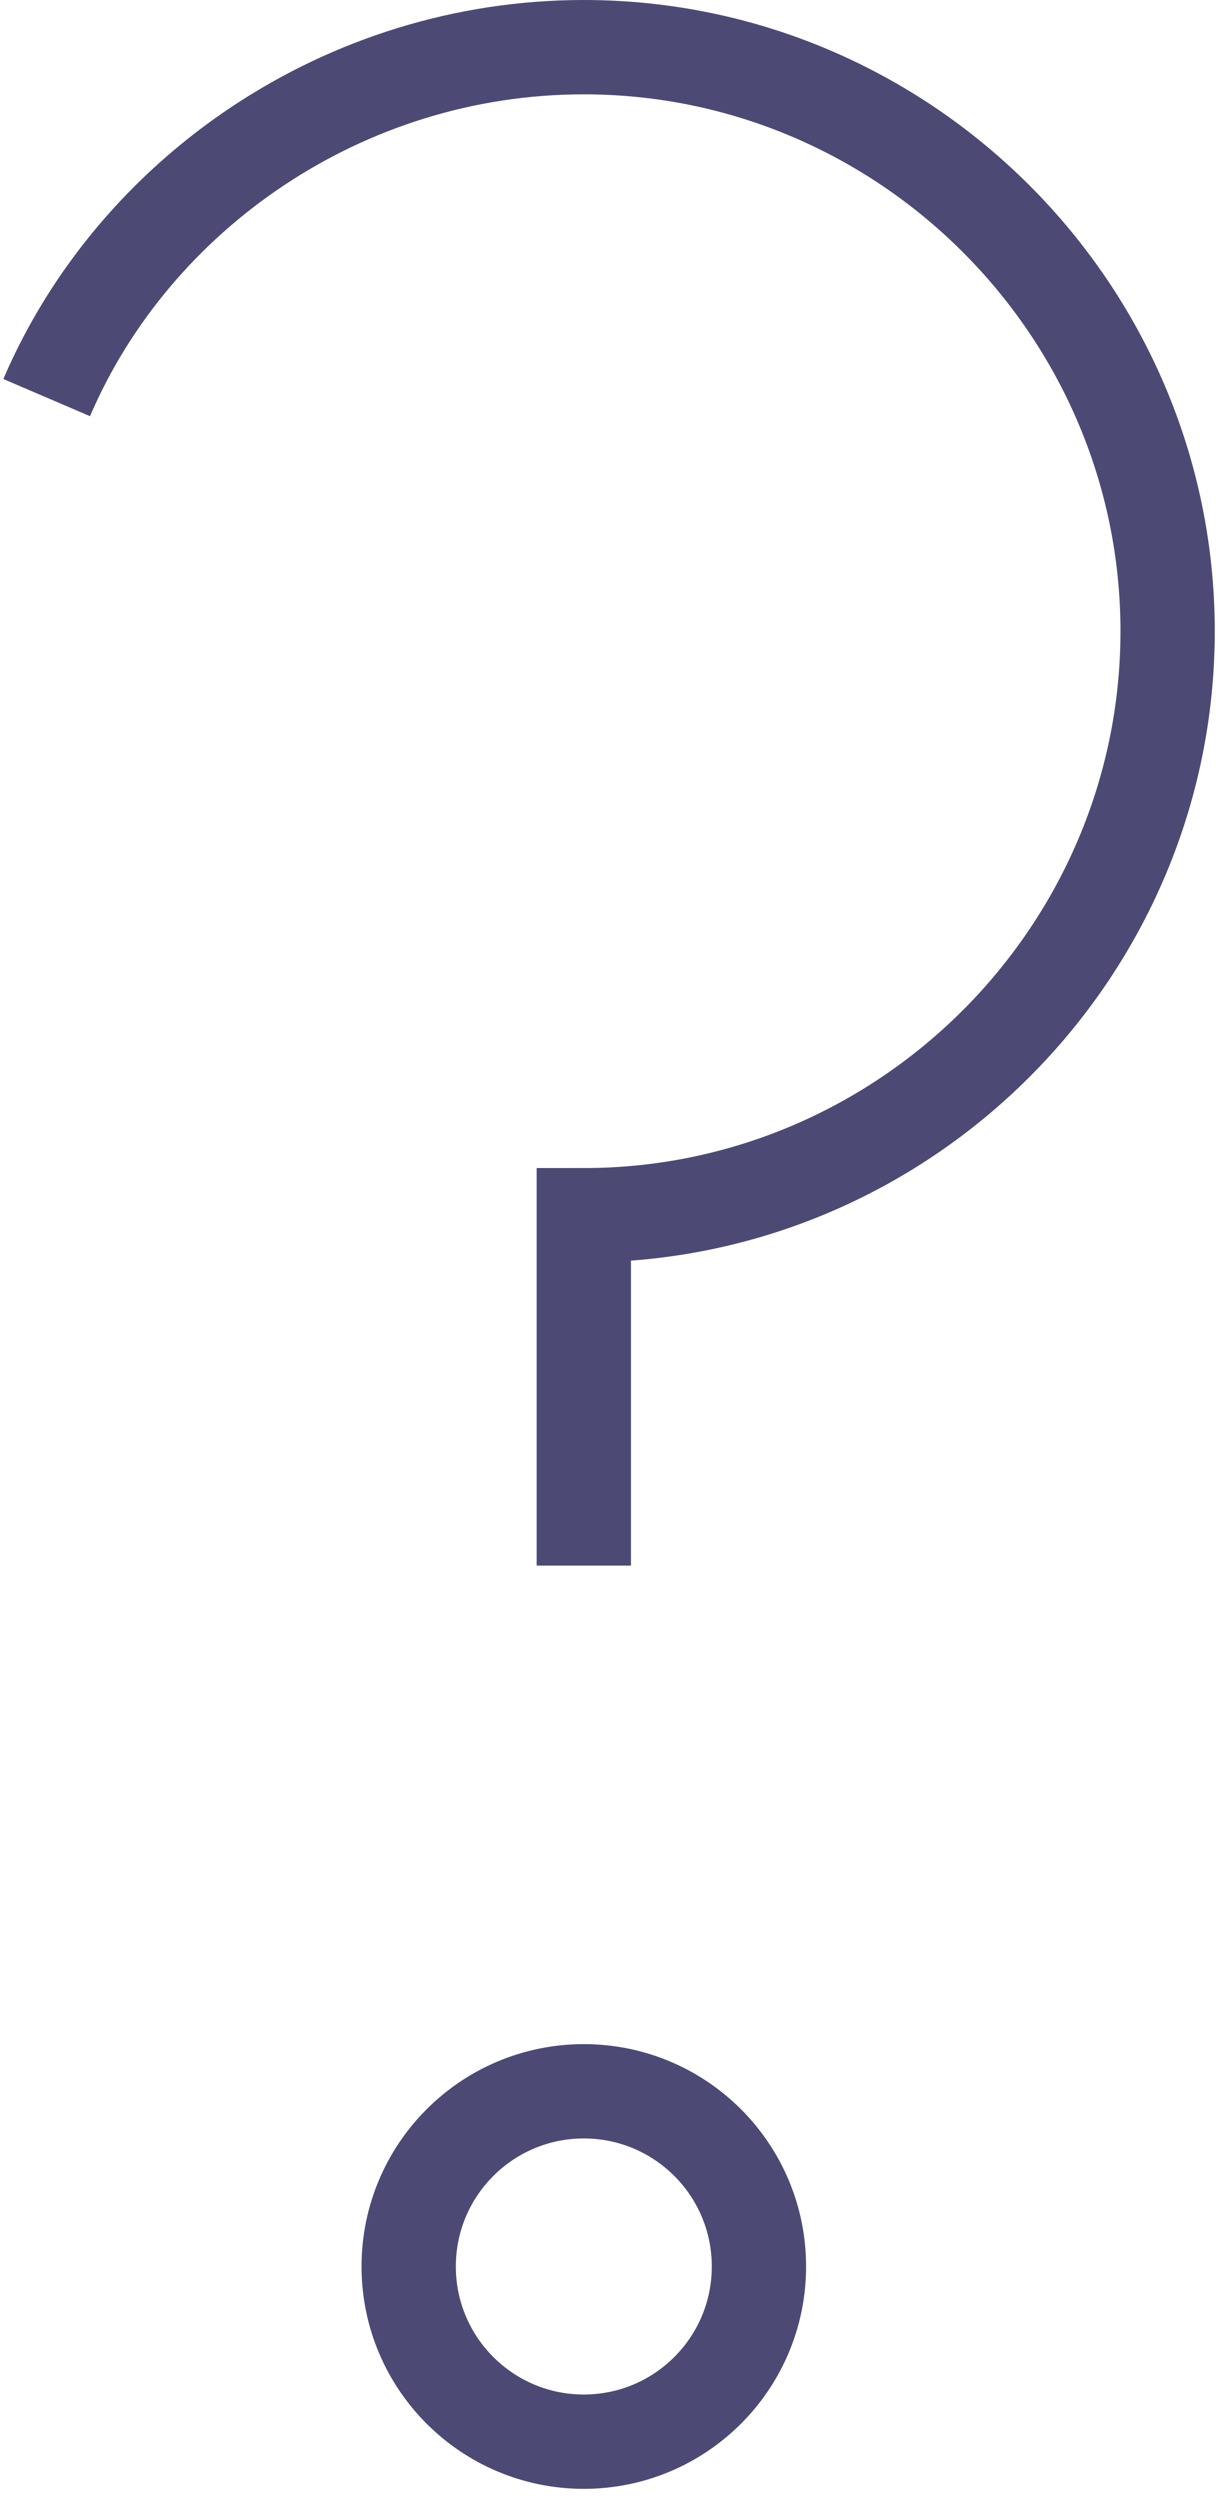 <?xml version="1.0" encoding="UTF-8" standalone="no"?>
<svg width="26px" height="53px" viewBox="0 0 26 53" version="1.1" xmlns="http://www.w3.org/2000/svg" xmlns:xlink="http://www.w3.org/1999/xlink">
    <!-- Generator: Sketch 3.6.1 (26313) - http://www.bohemiancoding.com/sketch -->
    <title>Group</title>
    <desc>Created with Sketch.</desc>
    <defs></defs>
    <g id="Page-1" stroke="none" stroke-width="1" fill="none" fill-rule="evenodd">
        <g id="layout--16-copy-3" transform="translate(-397, -1851)" stroke="#4C4A75" stroke-width="2">
            <g id="Group" transform="translate(397, 1852)">
                <ellipse id="Oval" cx="12.381" cy="47.048" rx="3.714" ry="3.714"></ellipse>
                <path d="M0.99,7.429 C2.848,3.095 7.305,0 12.381,0 C19.19,0 24.762,5.571 24.762,12.381 C24.762,19.19 19.19,24.762 12.381,24.762 L12.381,32.19" id="Shape"></path>
            </g>
        </g>
    </g>
</svg>